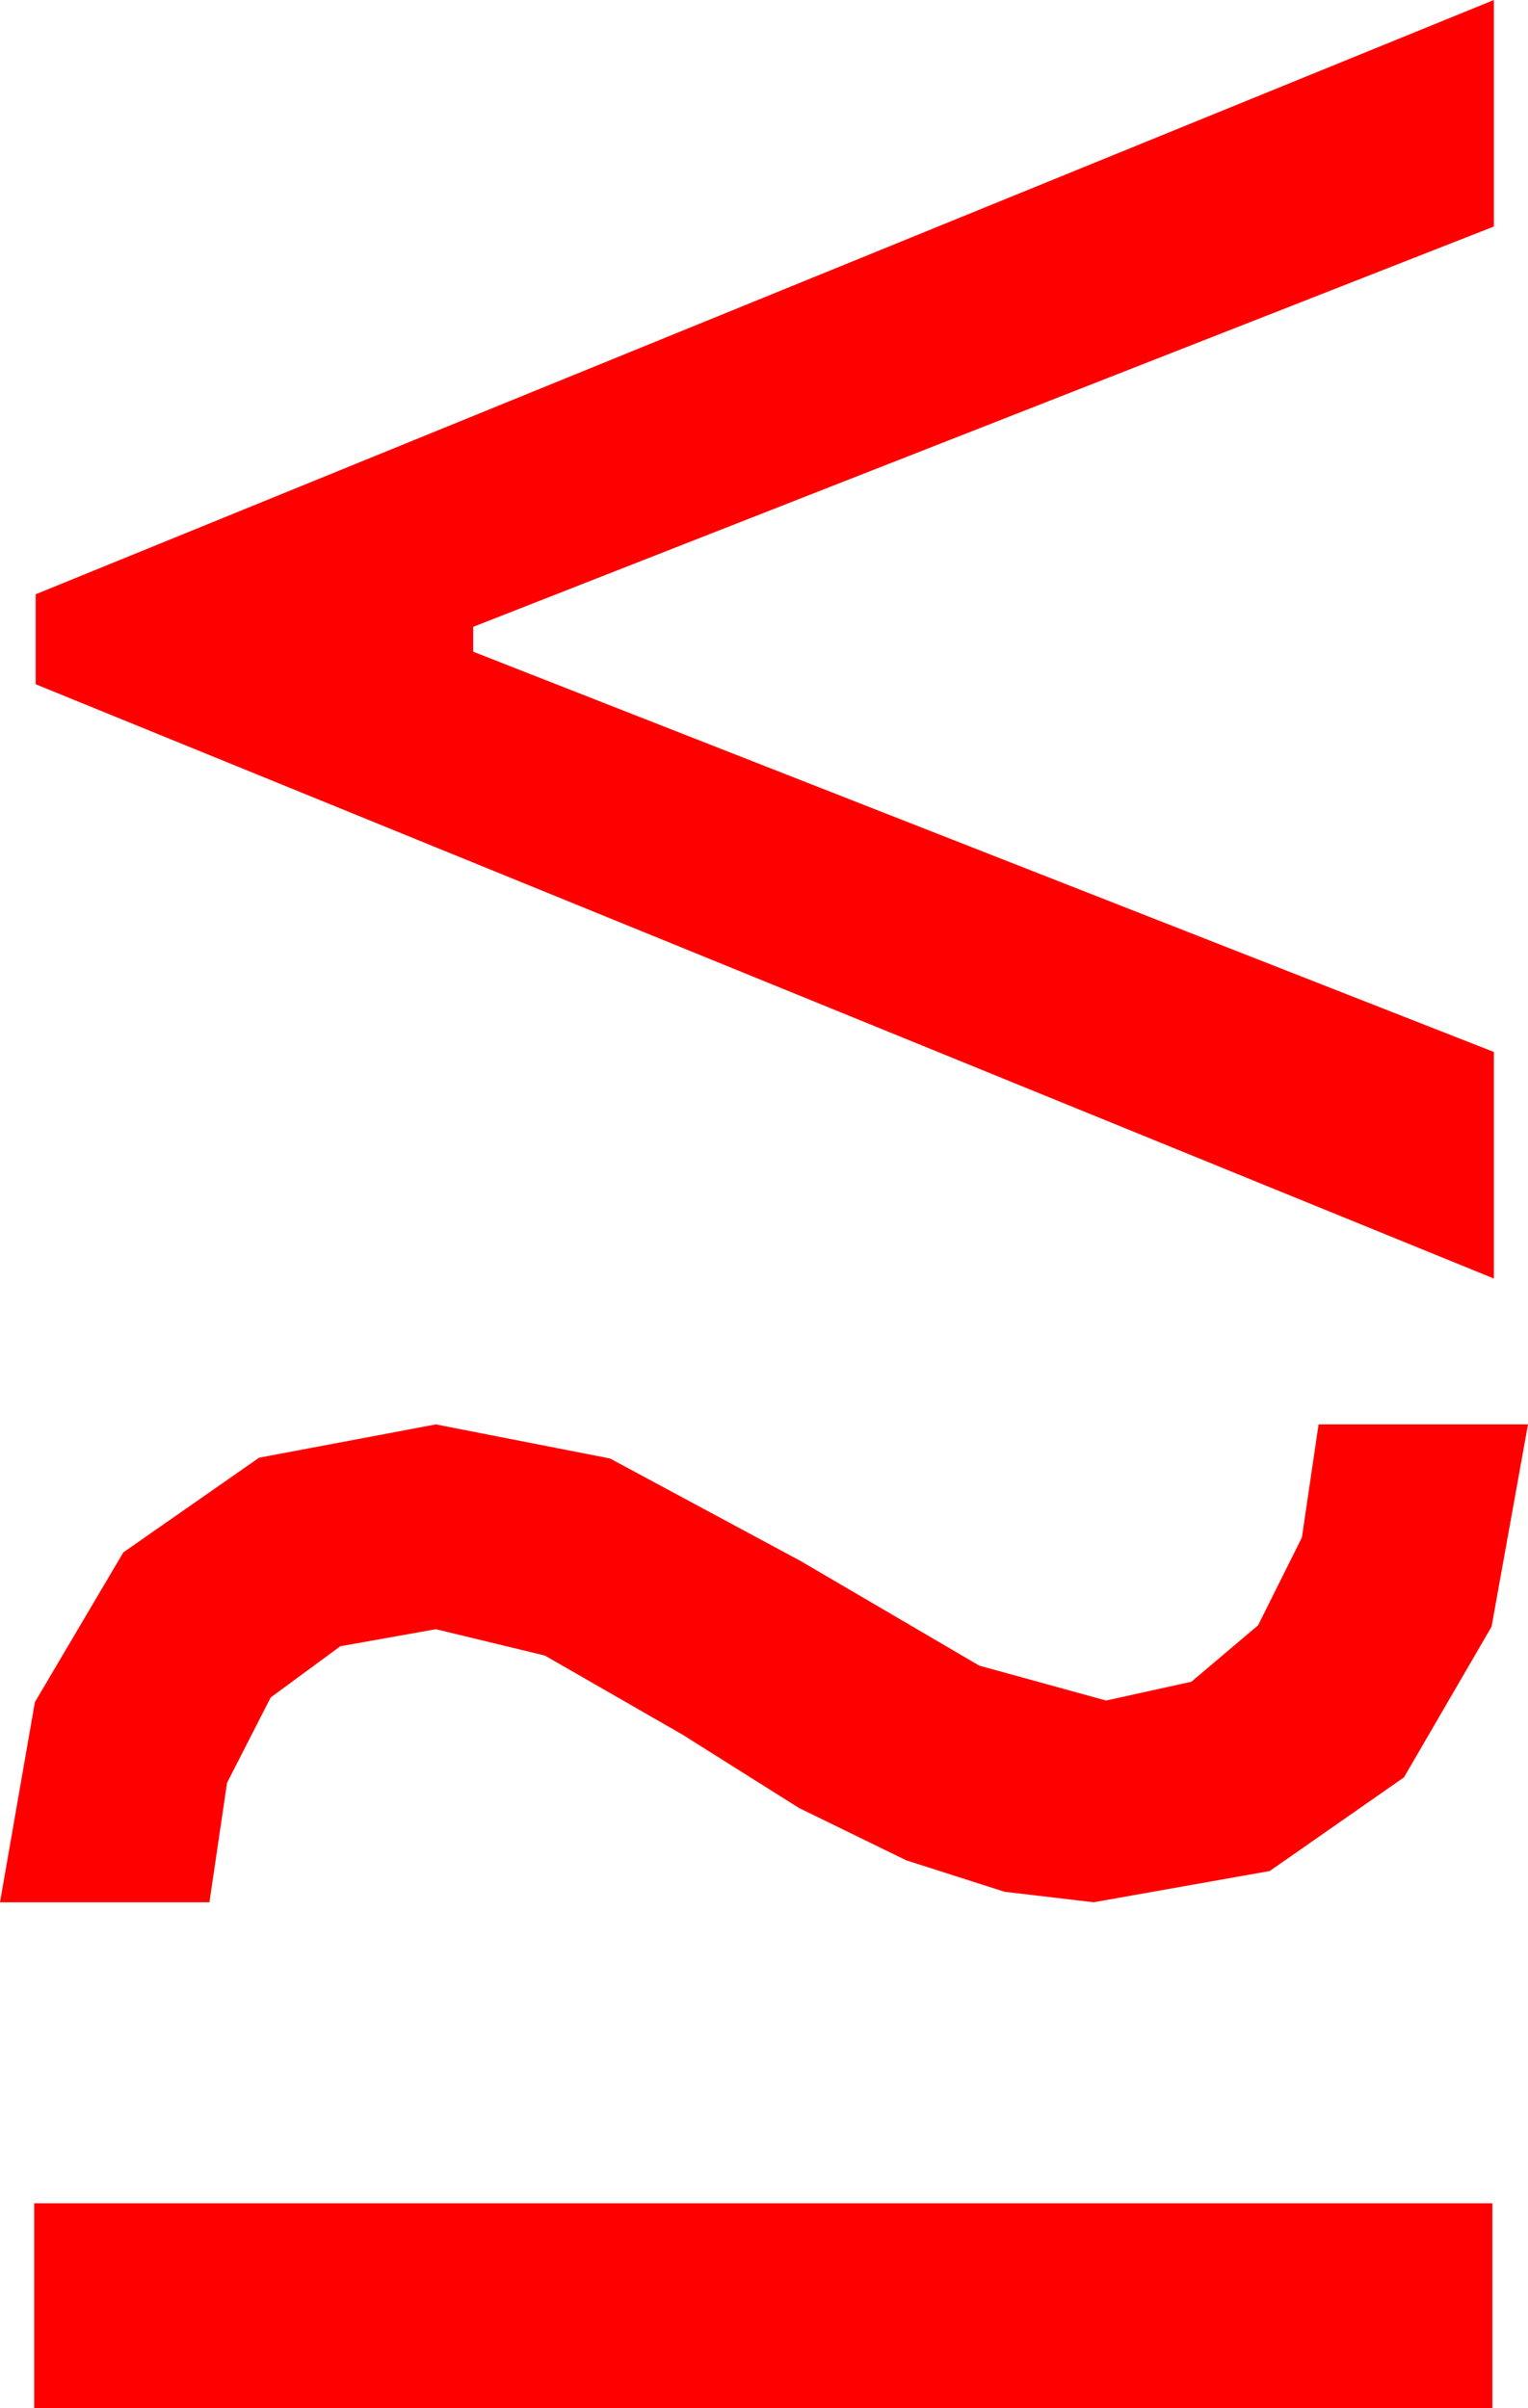 <?xml version="1.0" encoding="utf-8"?>
<!DOCTYPE svg PUBLIC "-//W3C//DTD SVG 1.1//EN" "http://www.w3.org/Graphics/SVG/1.1/DTD/svg11.dtd">
<svg width="28.857" height="45.469" xmlns="http://www.w3.org/2000/svg" xmlns:xlink="http://www.w3.org/1999/xlink" xmlns:xml="http://www.w3.org/XML/1998/namespace" version="1.1">
  <g>
    <g>
      <path style="fill:#FF0000;fill-opacity:1" d="M0.645,41.602L28.184,41.602 28.184,45.469 0.645,45.469 0.645,41.602z M8.232,26.895L11.521,27.539 15.117,29.473 18.494,31.45 20.889,32.109 22.5,31.754 23.76,30.688 24.587,29.03 24.902,26.895 28.857,26.895 28.169,30.714 26.514,33.56 23.979,35.328 20.654,35.918 18.972,35.72 17.117,35.127 15.09,34.138 12.891,32.754 10.291,31.26 8.232,30.762 6.427,31.084 5.112,32.051 4.288,33.662 3.955,35.918 0,35.918 0.659,32.139 2.329,29.312 4.893,27.524 8.232,26.895z M28.213,0L28.213,4.277 8.936,11.836 8.936,12.305 28.213,19.863 28.213,24.141 0.674,12.92 0.674,11.221 28.213,0z" />
    </g>
  </g>
</svg>
